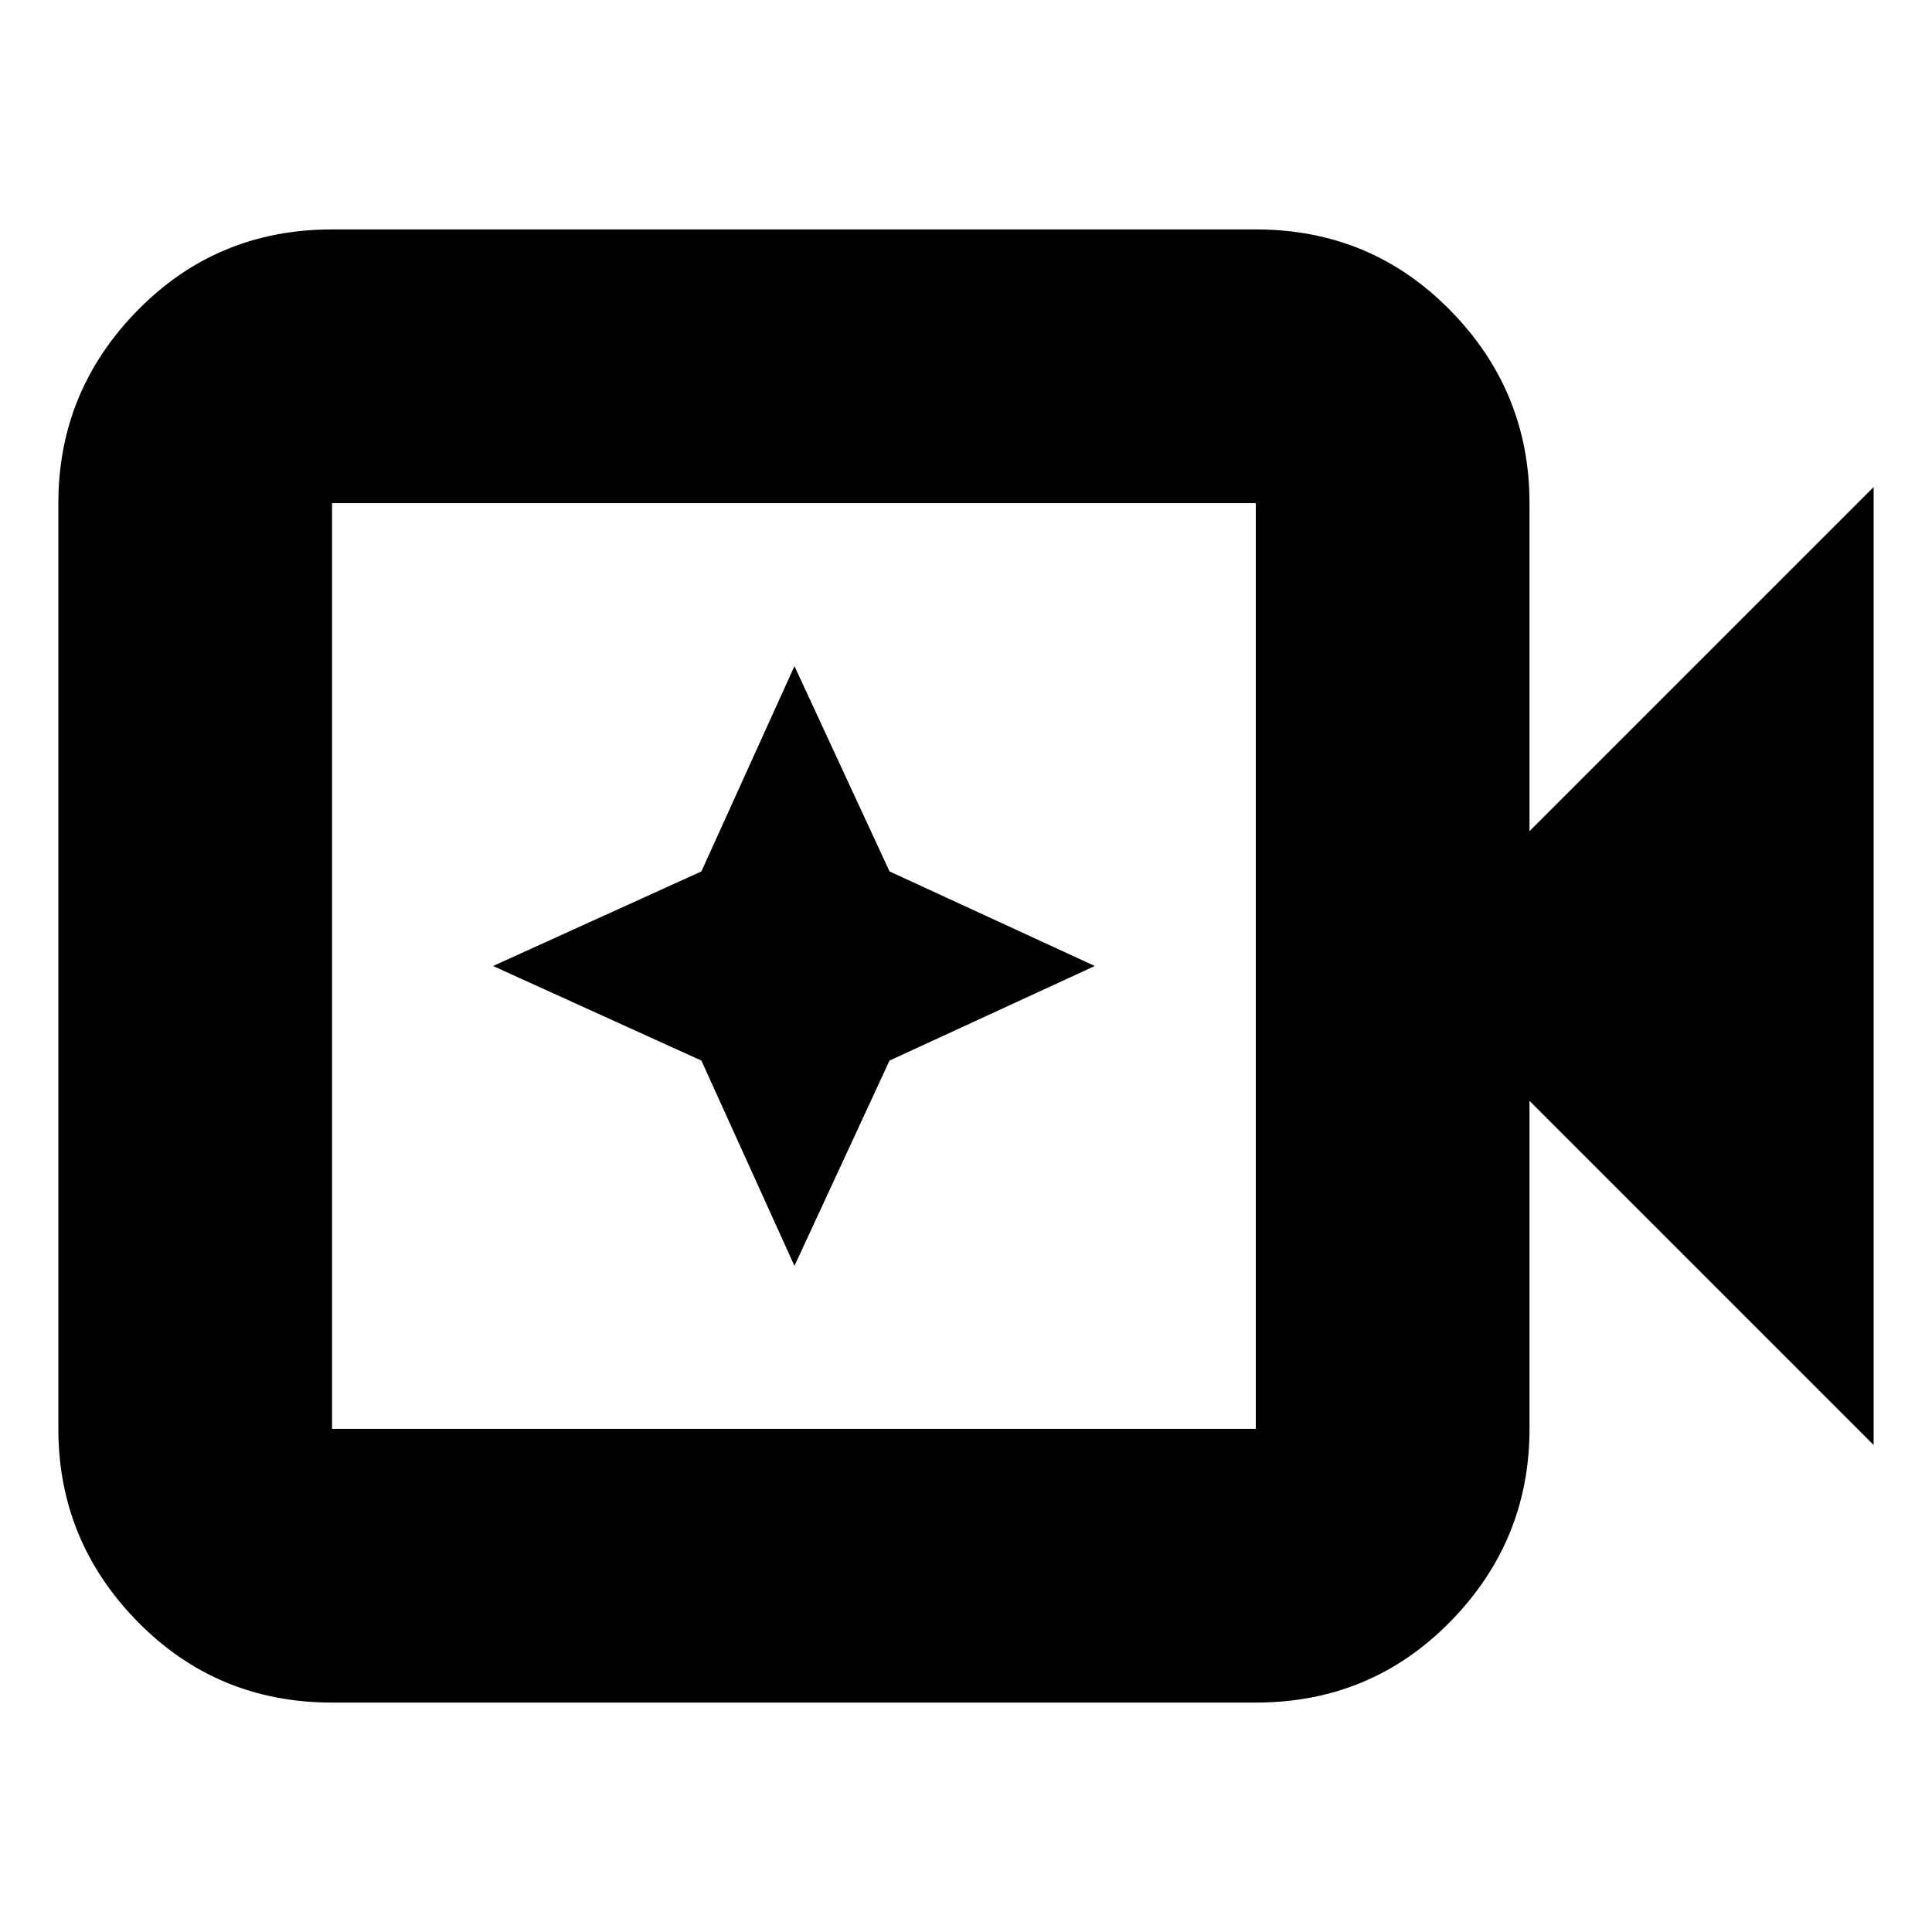 <svg xmlns="http://www.w3.org/2000/svg" height="24" viewBox="0 96 960 960" width="24"><path d="M165 942q-57.125 0-96.563-40.138Q29 861.725 29 806V346q0-55.725 39.438-95.862Q107.874 210 165 210h459q57.125 0 96.562 40.138Q760 290.275 760 346v163l171-171v476L760 643v163q0 55.725-39.438 95.862Q681.125 942 624 942H165Zm0-136h459V346H165v460Zm0 0V346v460Zm229.762-81L442 623l102-47-102-47-47.238-102-46.238 102L245 576l103.524 47 46.238 102Z"/></svg>